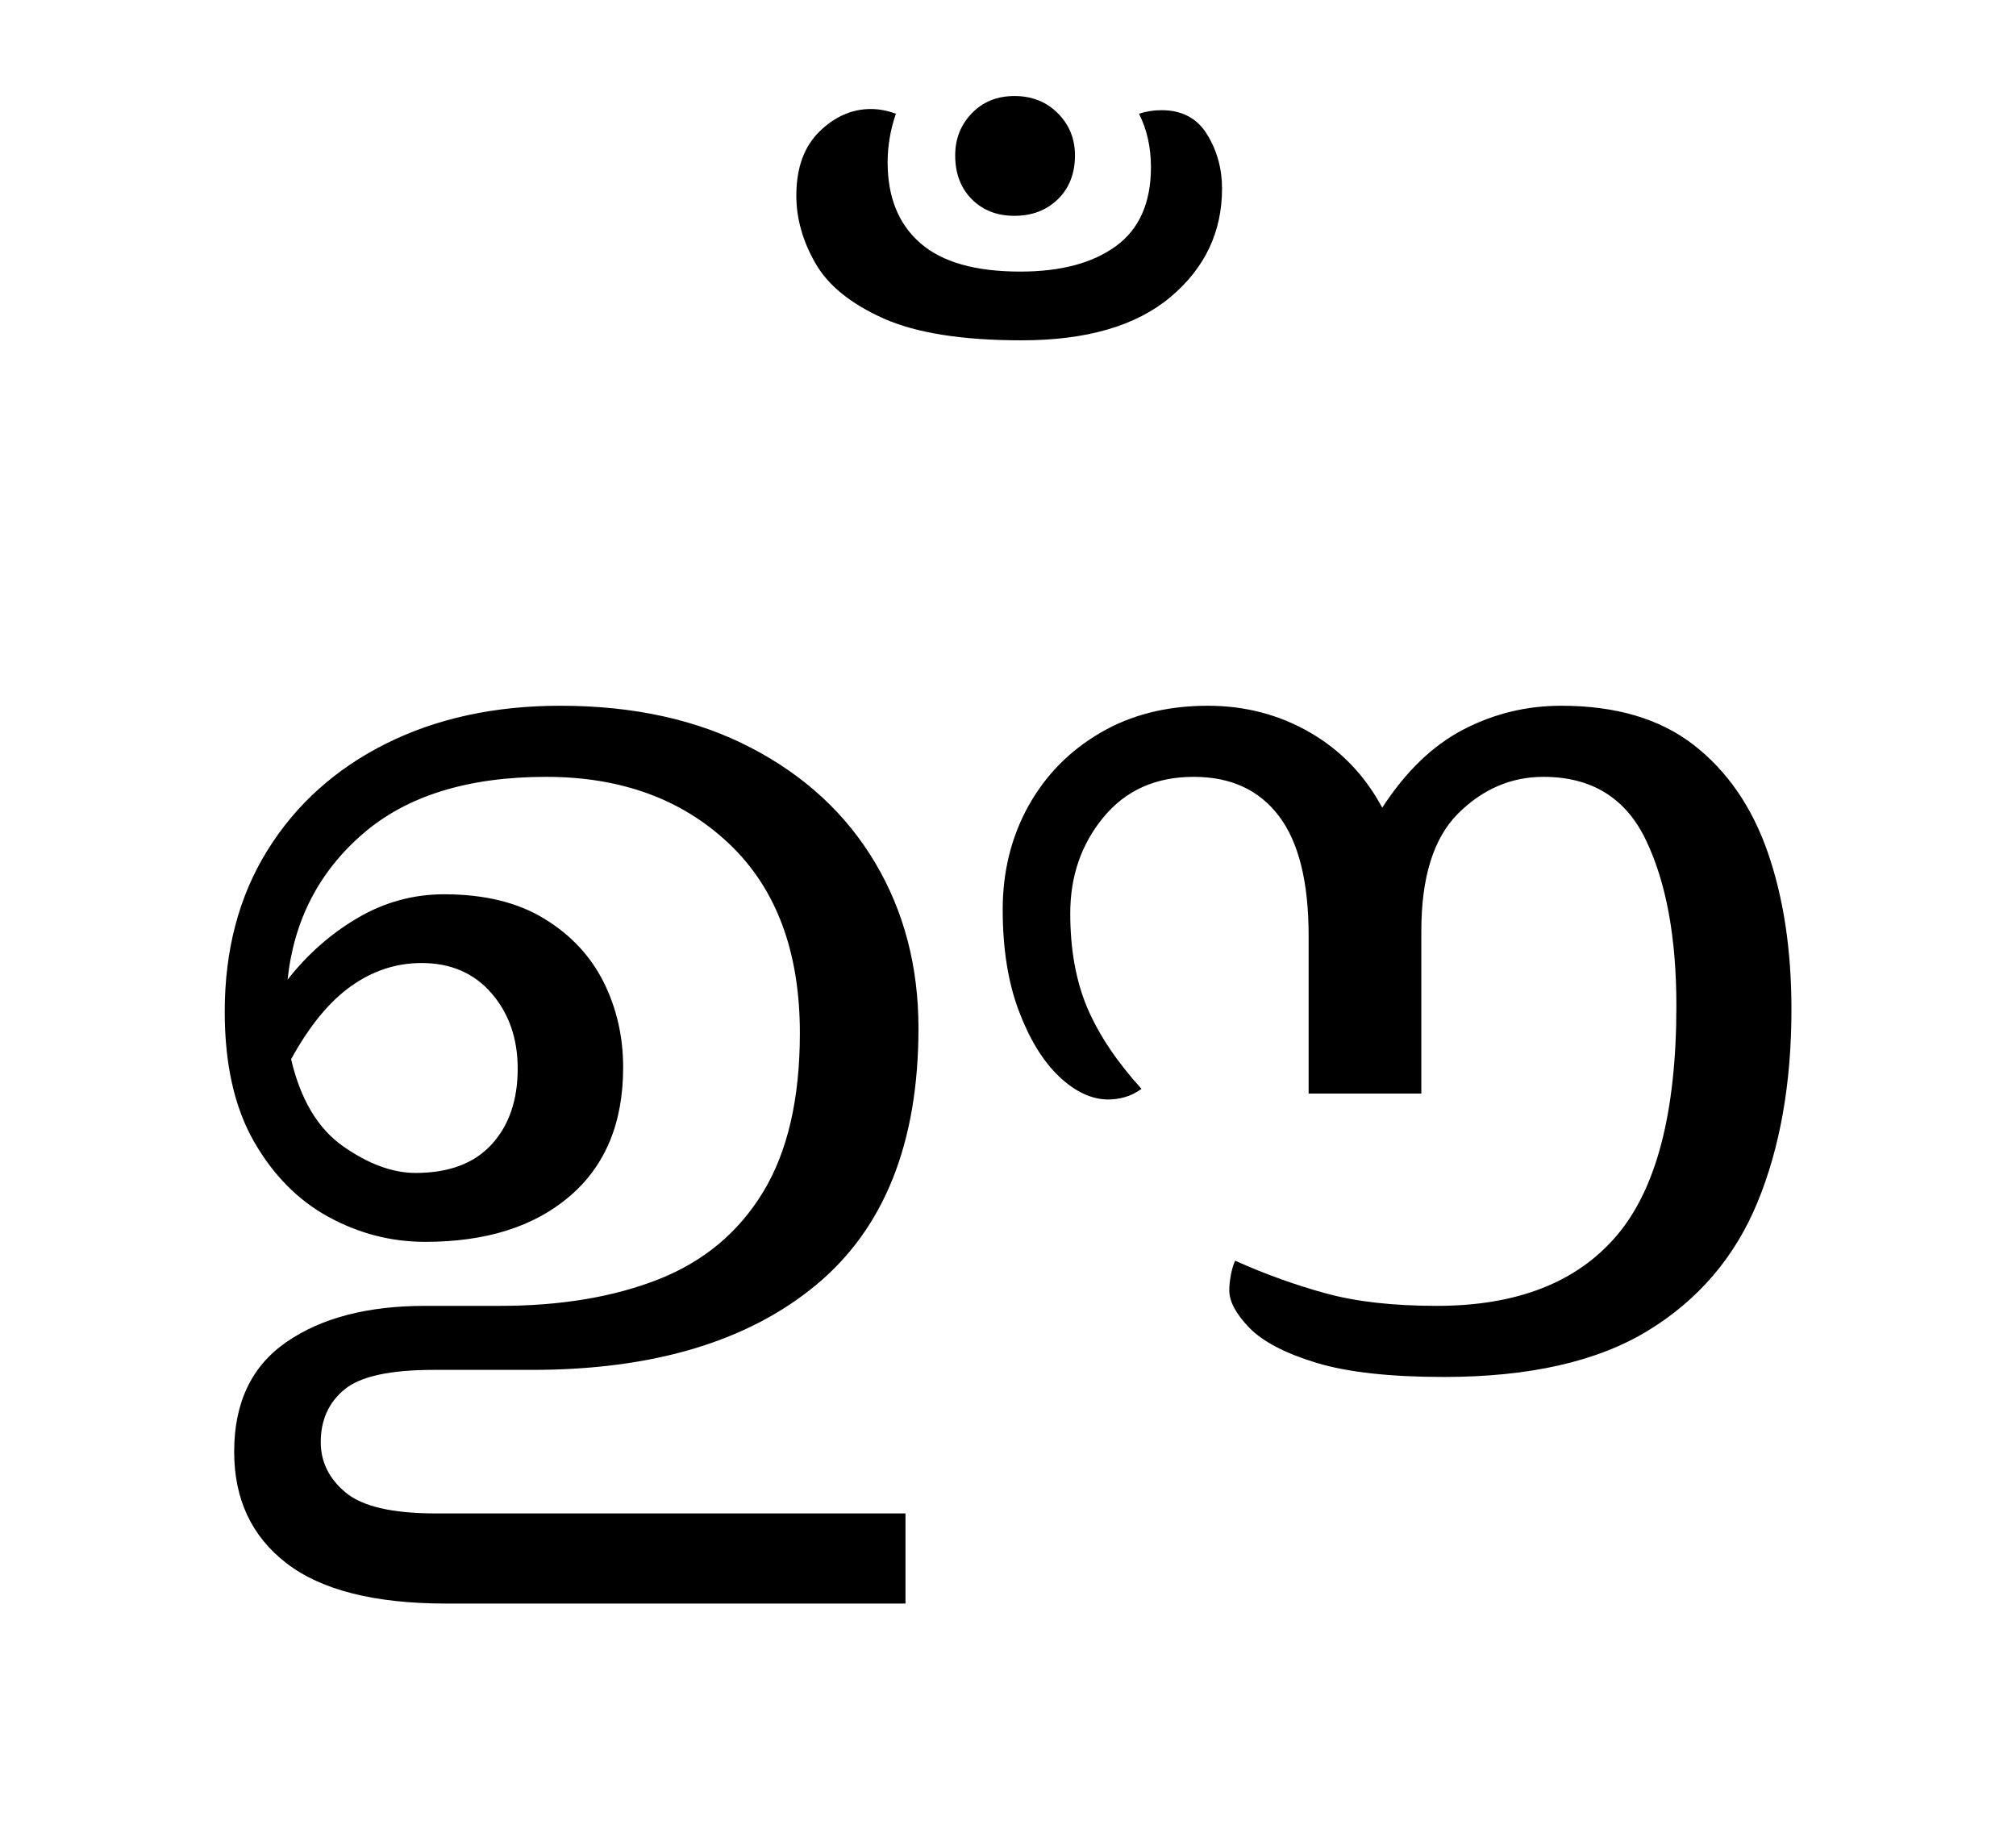 <?xml version="1.0" encoding="UTF-8"?>
<svg xmlns="http://www.w3.org/2000/svg" xmlns:xlink="http://www.w3.org/1999/xlink" width="186.984pt" height="171.172pt" viewBox="0 0 186.984 171.172" version="1.1">
<defs>
<g>
<symbol overflow="visible" id="glyph0-0">
<path style="stroke:none;" d="M 10.344 0 L 10.344 -78.547 L 55.547 -78.547 L 55.547 0 Z M 15.953 -5.609 L 49.938 -5.609 L 49.938 -72.938 L 15.953 -72.938 Z M 15.953 -5.609 "/>
</symbol>
<symbol overflow="visible" id="glyph0-1">
<path style="stroke:none;" d="M 25.406 21.672 C 18.738 21.672 13.789 20.422 10.562 17.922 C 7.332 15.43 5.719 11.988 5.719 7.594 C 5.719 3.039 7.332 -0.348 10.562 -2.578 C 13.789 -4.816 18.082 -5.938 23.438 -5.938 L 30.359 -5.938 C 36.004 -5.938 40.914 -6.758 45.094 -8.406 C 49.281 -10.062 52.508 -12.758 54.781 -16.5 C 57.051 -20.238 58.188 -25.148 58.188 -31.234 C 58.188 -38.785 56.004 -44.633 51.641 -48.781 C 47.273 -52.926 41.613 -55 34.656 -55 C 27.395 -55 21.727 -53.238 17.656 -49.719 C 13.582 -46.195 11.254 -41.688 10.672 -36.188 C 12.504 -38.531 14.664 -40.438 17.156 -41.906 C 19.656 -43.375 22.332 -44.109 25.188 -44.109 C 28.926 -44.109 32.023 -43.352 34.484 -41.844 C 36.941 -40.344 38.773 -38.383 39.984 -35.969 C 41.191 -33.551 41.797 -30.91 41.797 -28.047 C 41.797 -22.91 40.145 -18.93 36.844 -16.109 C 33.551 -13.285 29.082 -11.875 23.438 -11.875 C 20.281 -11.875 17.289 -12.645 14.469 -14.188 C 11.645 -15.727 9.332 -18.07 7.531 -21.219 C 5.738 -24.375 4.844 -28.375 4.844 -33.219 C 4.844 -38.938 6.16 -43.922 8.797 -48.172 C 11.441 -52.43 15.109 -55.734 19.797 -58.078 C 24.492 -60.422 29.883 -61.594 35.969 -61.594 C 42.789 -61.594 48.691 -60.289 53.672 -57.688 C 58.66 -55.094 62.492 -51.539 65.172 -47.031 C 67.848 -42.52 69.188 -37.406 69.188 -31.688 C 69.188 -21.051 66.016 -13.109 59.672 -7.859 C 53.328 -2.617 44.547 0 33.328 0 L 24.203 0 C 20.172 0 17.422 0.602 15.953 1.812 C 14.484 3.02 13.75 4.648 13.75 6.703 C 13.75 8.535 14.52 10.094 16.062 11.375 C 17.602 12.664 20.391 13.312 24.422 13.312 L 67.984 13.312 L 67.984 21.672 Z M 23.094 -37.734 C 20.75 -37.734 18.566 -37.016 16.547 -35.578 C 14.535 -34.148 12.688 -31.895 11 -28.812 C 11.875 -25.07 13.484 -22.379 15.828 -20.734 C 18.18 -19.086 20.422 -18.266 22.547 -18.266 C 25.629 -18.266 27.977 -19.145 29.594 -20.906 C 31.207 -22.664 32.016 -25.008 32.016 -27.938 C 32.016 -30.727 31.207 -33.055 29.594 -34.922 C 27.977 -36.797 25.812 -37.734 23.094 -37.734 Z M 117.922 0.656 C 112.93 0.656 108.988 0.219 106.094 -0.656 C 103.195 -1.539 101.125 -2.625 99.875 -3.906 C 98.633 -5.188 98.016 -6.344 98.016 -7.375 C 98.016 -7.812 98.066 -8.305 98.172 -8.859 C 98.285 -9.41 98.414 -9.832 98.562 -10.125 C 101.352 -8.875 104.16 -7.863 106.984 -7.094 C 109.805 -6.32 113.234 -5.938 117.266 -5.938 C 124.672 -5.938 130.223 -8.098 133.922 -12.422 C 137.629 -16.754 139.484 -23.867 139.484 -33.766 C 139.484 -40.078 138.547 -45.191 136.672 -49.109 C 134.805 -53.035 131.633 -55 127.156 -55 C 124.156 -55 121.516 -53.863 119.234 -51.594 C 116.961 -49.32 115.828 -45.691 115.828 -40.703 L 115.828 -25.625 L 105.375 -25.625 L 105.375 -40.266 C 105.375 -45.242 104.457 -48.941 102.625 -51.359 C 100.789 -53.785 98.156 -55 94.719 -55 C 91.195 -55 88.406 -53.75 86.344 -51.25 C 84.289 -48.758 83.266 -45.789 83.266 -42.344 C 83.266 -38.977 83.797 -36.047 84.859 -33.547 C 85.93 -31.055 87.602 -28.562 89.875 -26.062 C 89.363 -25.695 88.848 -25.441 88.328 -25.297 C 87.816 -25.148 87.305 -25.078 86.797 -25.078 C 85.254 -25.078 83.727 -25.789 82.219 -27.219 C 80.719 -28.656 79.473 -30.691 78.484 -33.328 C 77.492 -35.973 77 -39.094 77 -42.688 C 77 -46.195 77.785 -49.383 79.359 -52.25 C 80.941 -55.113 83.16 -57.383 86.016 -59.062 C 88.879 -60.75 92.219 -61.594 96.031 -61.594 C 99.477 -61.594 102.629 -60.77 105.484 -59.125 C 108.348 -57.477 110.586 -55.148 112.203 -52.141 C 114.398 -55.516 116.91 -57.93 119.734 -59.391 C 122.555 -60.859 125.582 -61.594 128.812 -61.594 C 133.875 -61.594 137.961 -60.383 141.078 -57.969 C 144.191 -55.551 146.484 -52.234 147.953 -48.016 C 149.422 -43.797 150.156 -38.938 150.156 -33.438 C 150.156 -26.613 149.109 -20.656 147.016 -15.562 C 144.922 -10.469 141.523 -6.488 136.828 -3.625 C 132.141 -0.77 125.836 0.656 117.922 0.656 Z M 117.922 0.656 "/>
</symbol>
<symbol overflow="visible" id="glyph0-2">
<path style="stroke:none;" d="M -30.25 -83.484 C -31.863 -83.484 -33.18 -83.992 -34.203 -85.016 C -35.234 -86.047 -35.75 -87.406 -35.75 -89.094 C -35.75 -90.633 -35.234 -91.938 -34.203 -93 C -33.18 -94.062 -31.863 -94.594 -30.25 -94.594 C -28.633 -94.594 -27.297 -94.062 -26.234 -93 C -25.172 -91.938 -24.641 -90.633 -24.641 -89.094 C -24.641 -87.406 -25.172 -86.047 -26.234 -85.016 C -27.297 -83.992 -28.633 -83.484 -30.25 -83.484 Z M -29.594 -71.938 C -35.094 -71.938 -39.363 -72.613 -42.406 -73.969 C -45.445 -75.332 -47.551 -77.039 -48.719 -79.094 C -49.895 -81.145 -50.484 -83.234 -50.484 -85.359 C -50.484 -87.922 -49.77 -89.898 -48.344 -91.297 C -46.914 -92.691 -45.32 -93.391 -43.562 -93.391 C -42.82 -93.391 -42.051 -93.242 -41.25 -92.953 C -41.758 -91.484 -42.016 -89.977 -42.016 -88.438 C -42.016 -85.207 -41.004 -82.711 -38.984 -80.953 C -36.973 -79.191 -33.879 -78.312 -29.703 -78.312 C -25.961 -78.312 -23.008 -79.098 -20.844 -80.672 C -18.676 -82.254 -17.594 -84.695 -17.594 -88 C -17.594 -89.832 -17.961 -91.484 -18.703 -92.953 C -18.035 -93.172 -17.336 -93.281 -16.609 -93.281 C -14.703 -93.281 -13.289 -92.523 -12.375 -91.016 C -11.457 -89.516 -11 -87.848 -11 -86.016 C -11 -81.984 -12.594 -78.629 -15.781 -75.953 C -18.969 -73.273 -23.57 -71.938 -29.594 -71.938 Z M -29.594 -71.938 "/>
</symbol>
</g>
</defs>
<g id="surface1">
<g style="fill:rgb(0%,0%,0%);fill-opacity:1;">
  <use xlink:href="#glyph0-1" x="16" y="127.047"/>
  <use xlink:href="#glyph0-2" x="124.344" y="103.5"/>
</g>
</g>
</svg>
